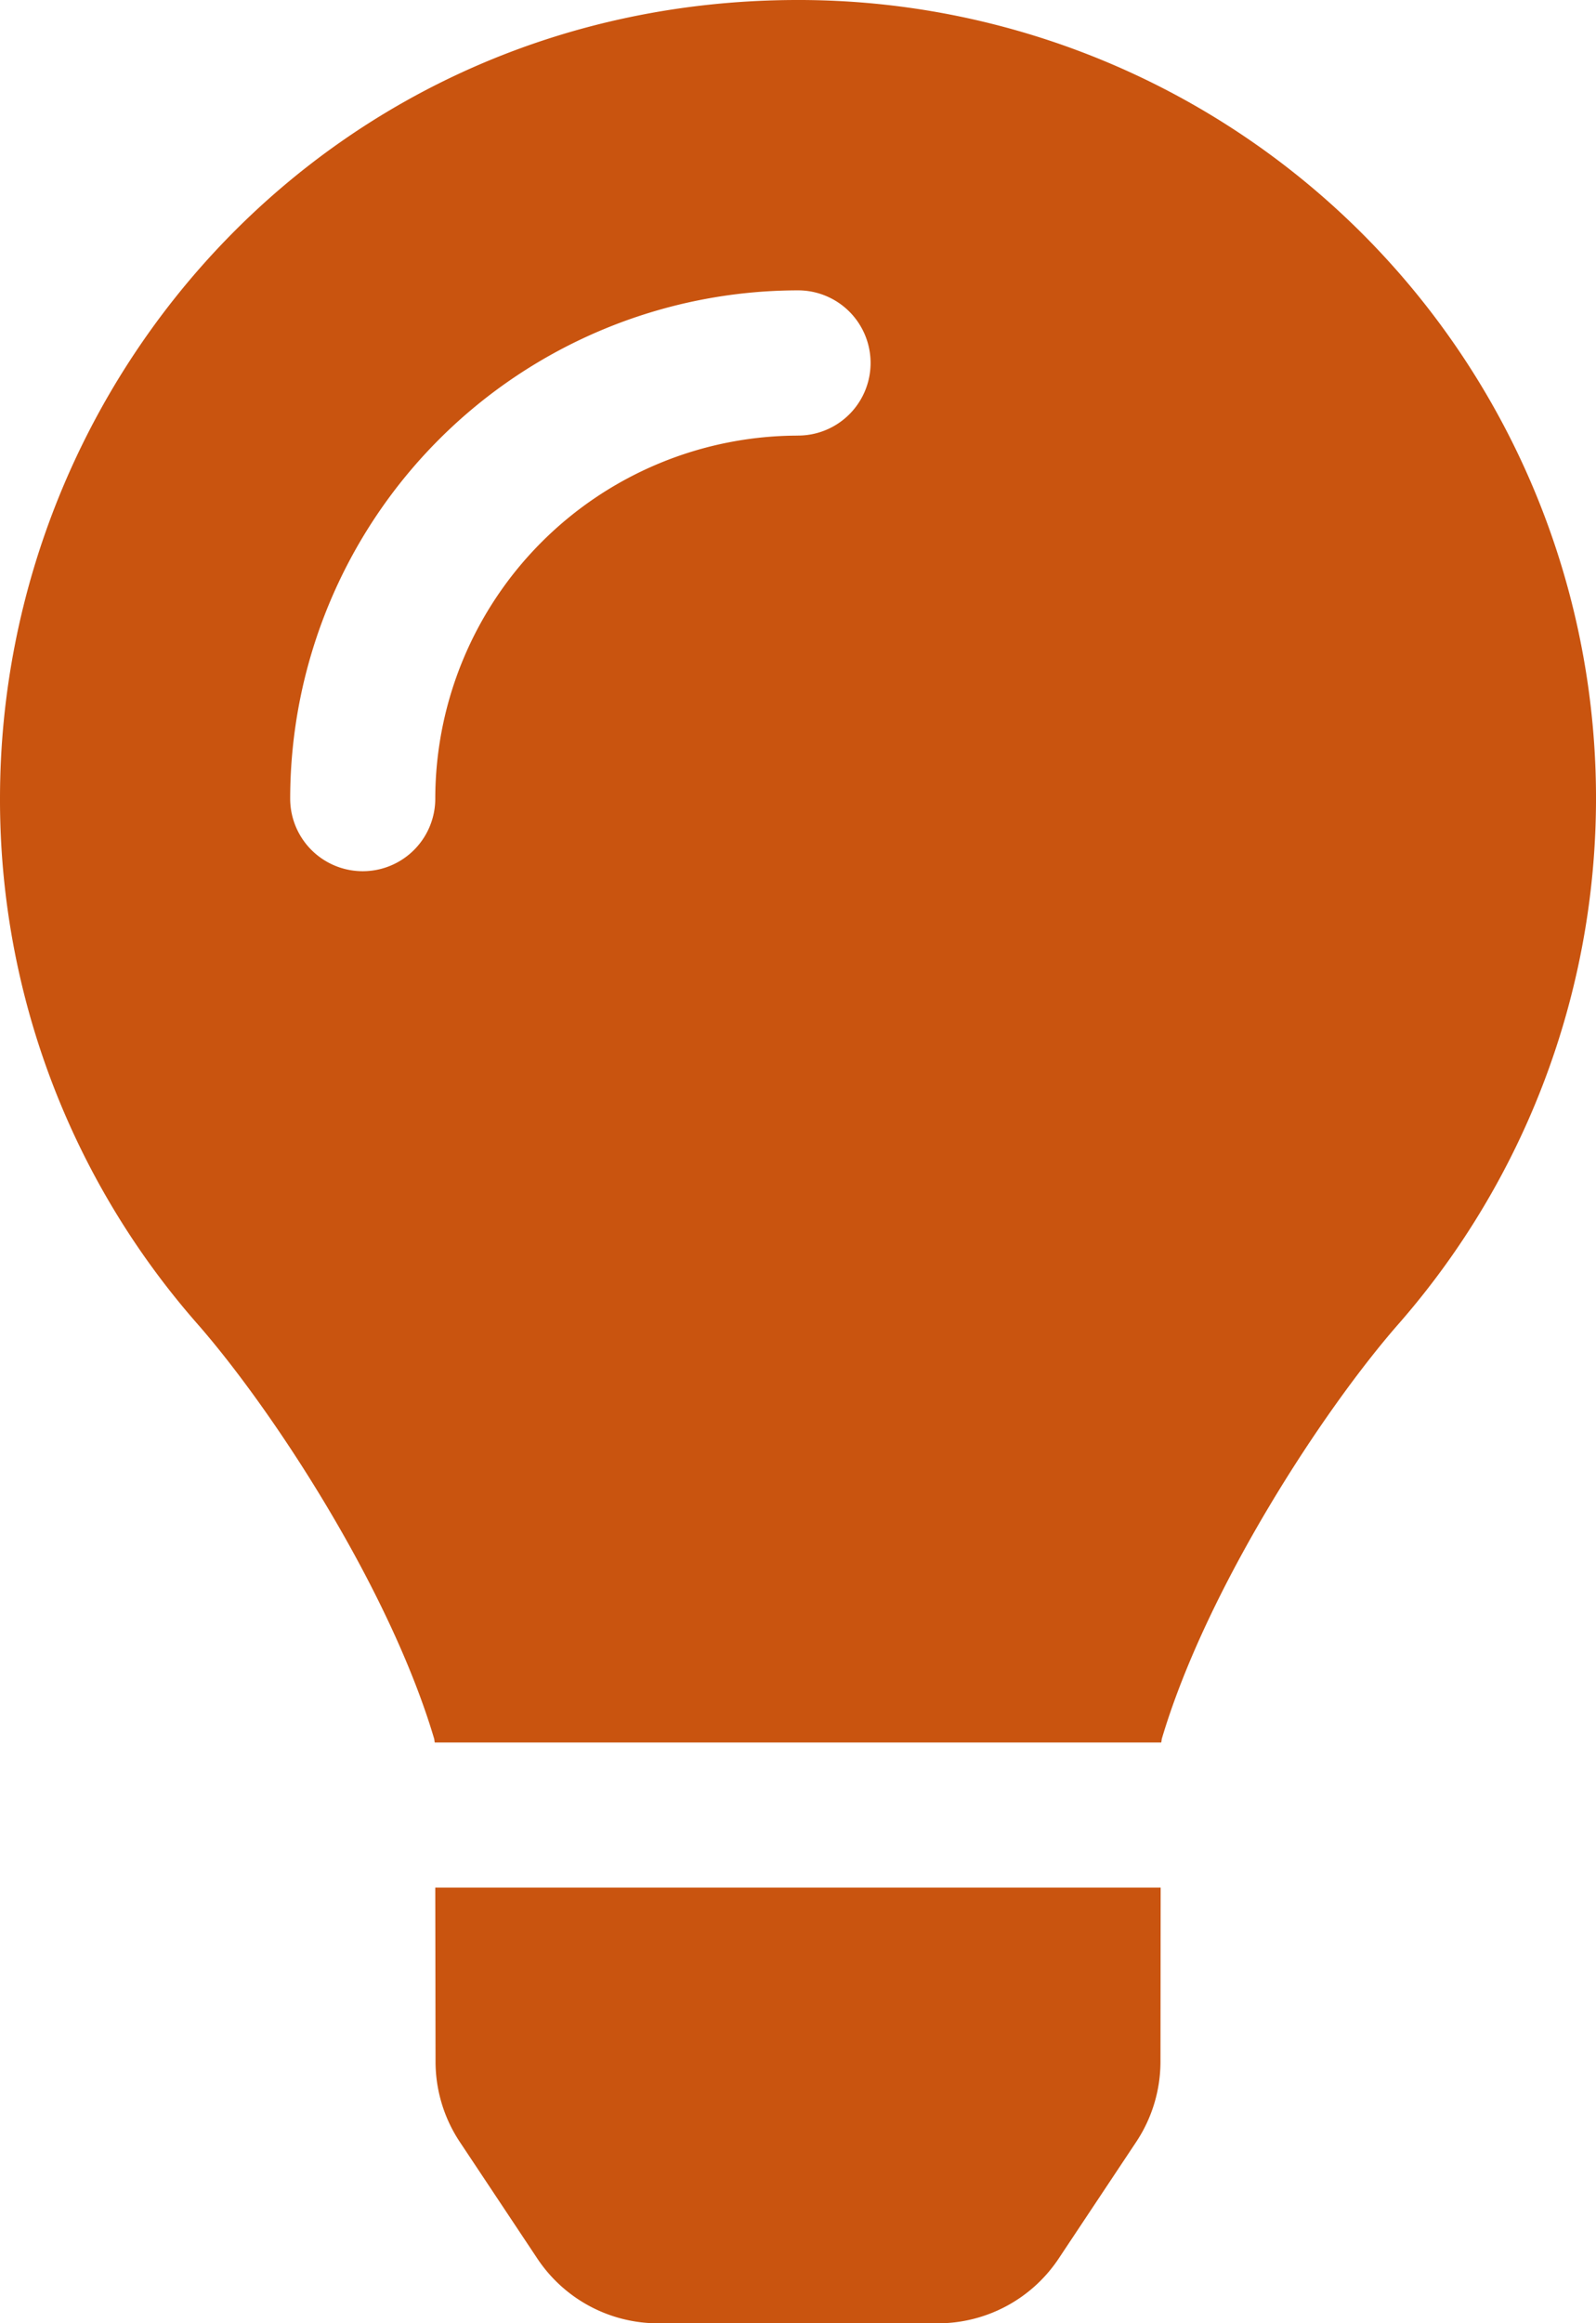 <svg xmlns="http://www.w3.org/2000/svg" width="151.157" height="219.869" viewBox="0 0 151.157 219.869">
  <path id="Icon_awesome-lightbulb" data-name="Icon awesome-lightbulb" d="M41.25,195.109a13.747,13.747,0,0,0,2.3,7.6l7.339,11.032a13.737,13.737,0,0,0,11.44,6.132h26.5a13.737,13.737,0,0,0,11.44-6.132l7.339-11.032a13.737,13.737,0,0,0,2.3-7.6l.017-16.468h-68.7ZM0,75.579A75.157,75.157,0,0,0,18.706,125.3c7.094,8.095,18.19,25.005,22.42,39.271.017.112.03.223.047.335h68.811c.017-.112.03-.219.047-.335,4.23-14.265,15.326-31.176,22.42-39.271A75.538,75.538,0,0,0,75.342,0C31.537.133,0,35.63,0,75.579ZM75.579,41.225A34.394,34.394,0,0,0,41.225,75.579a6.871,6.871,0,0,1-13.742,0,48.148,48.148,0,0,1,48.1-48.1,6.871,6.871,0,1,1,0,13.742Z" fill="#c9540f"/>
</svg>
